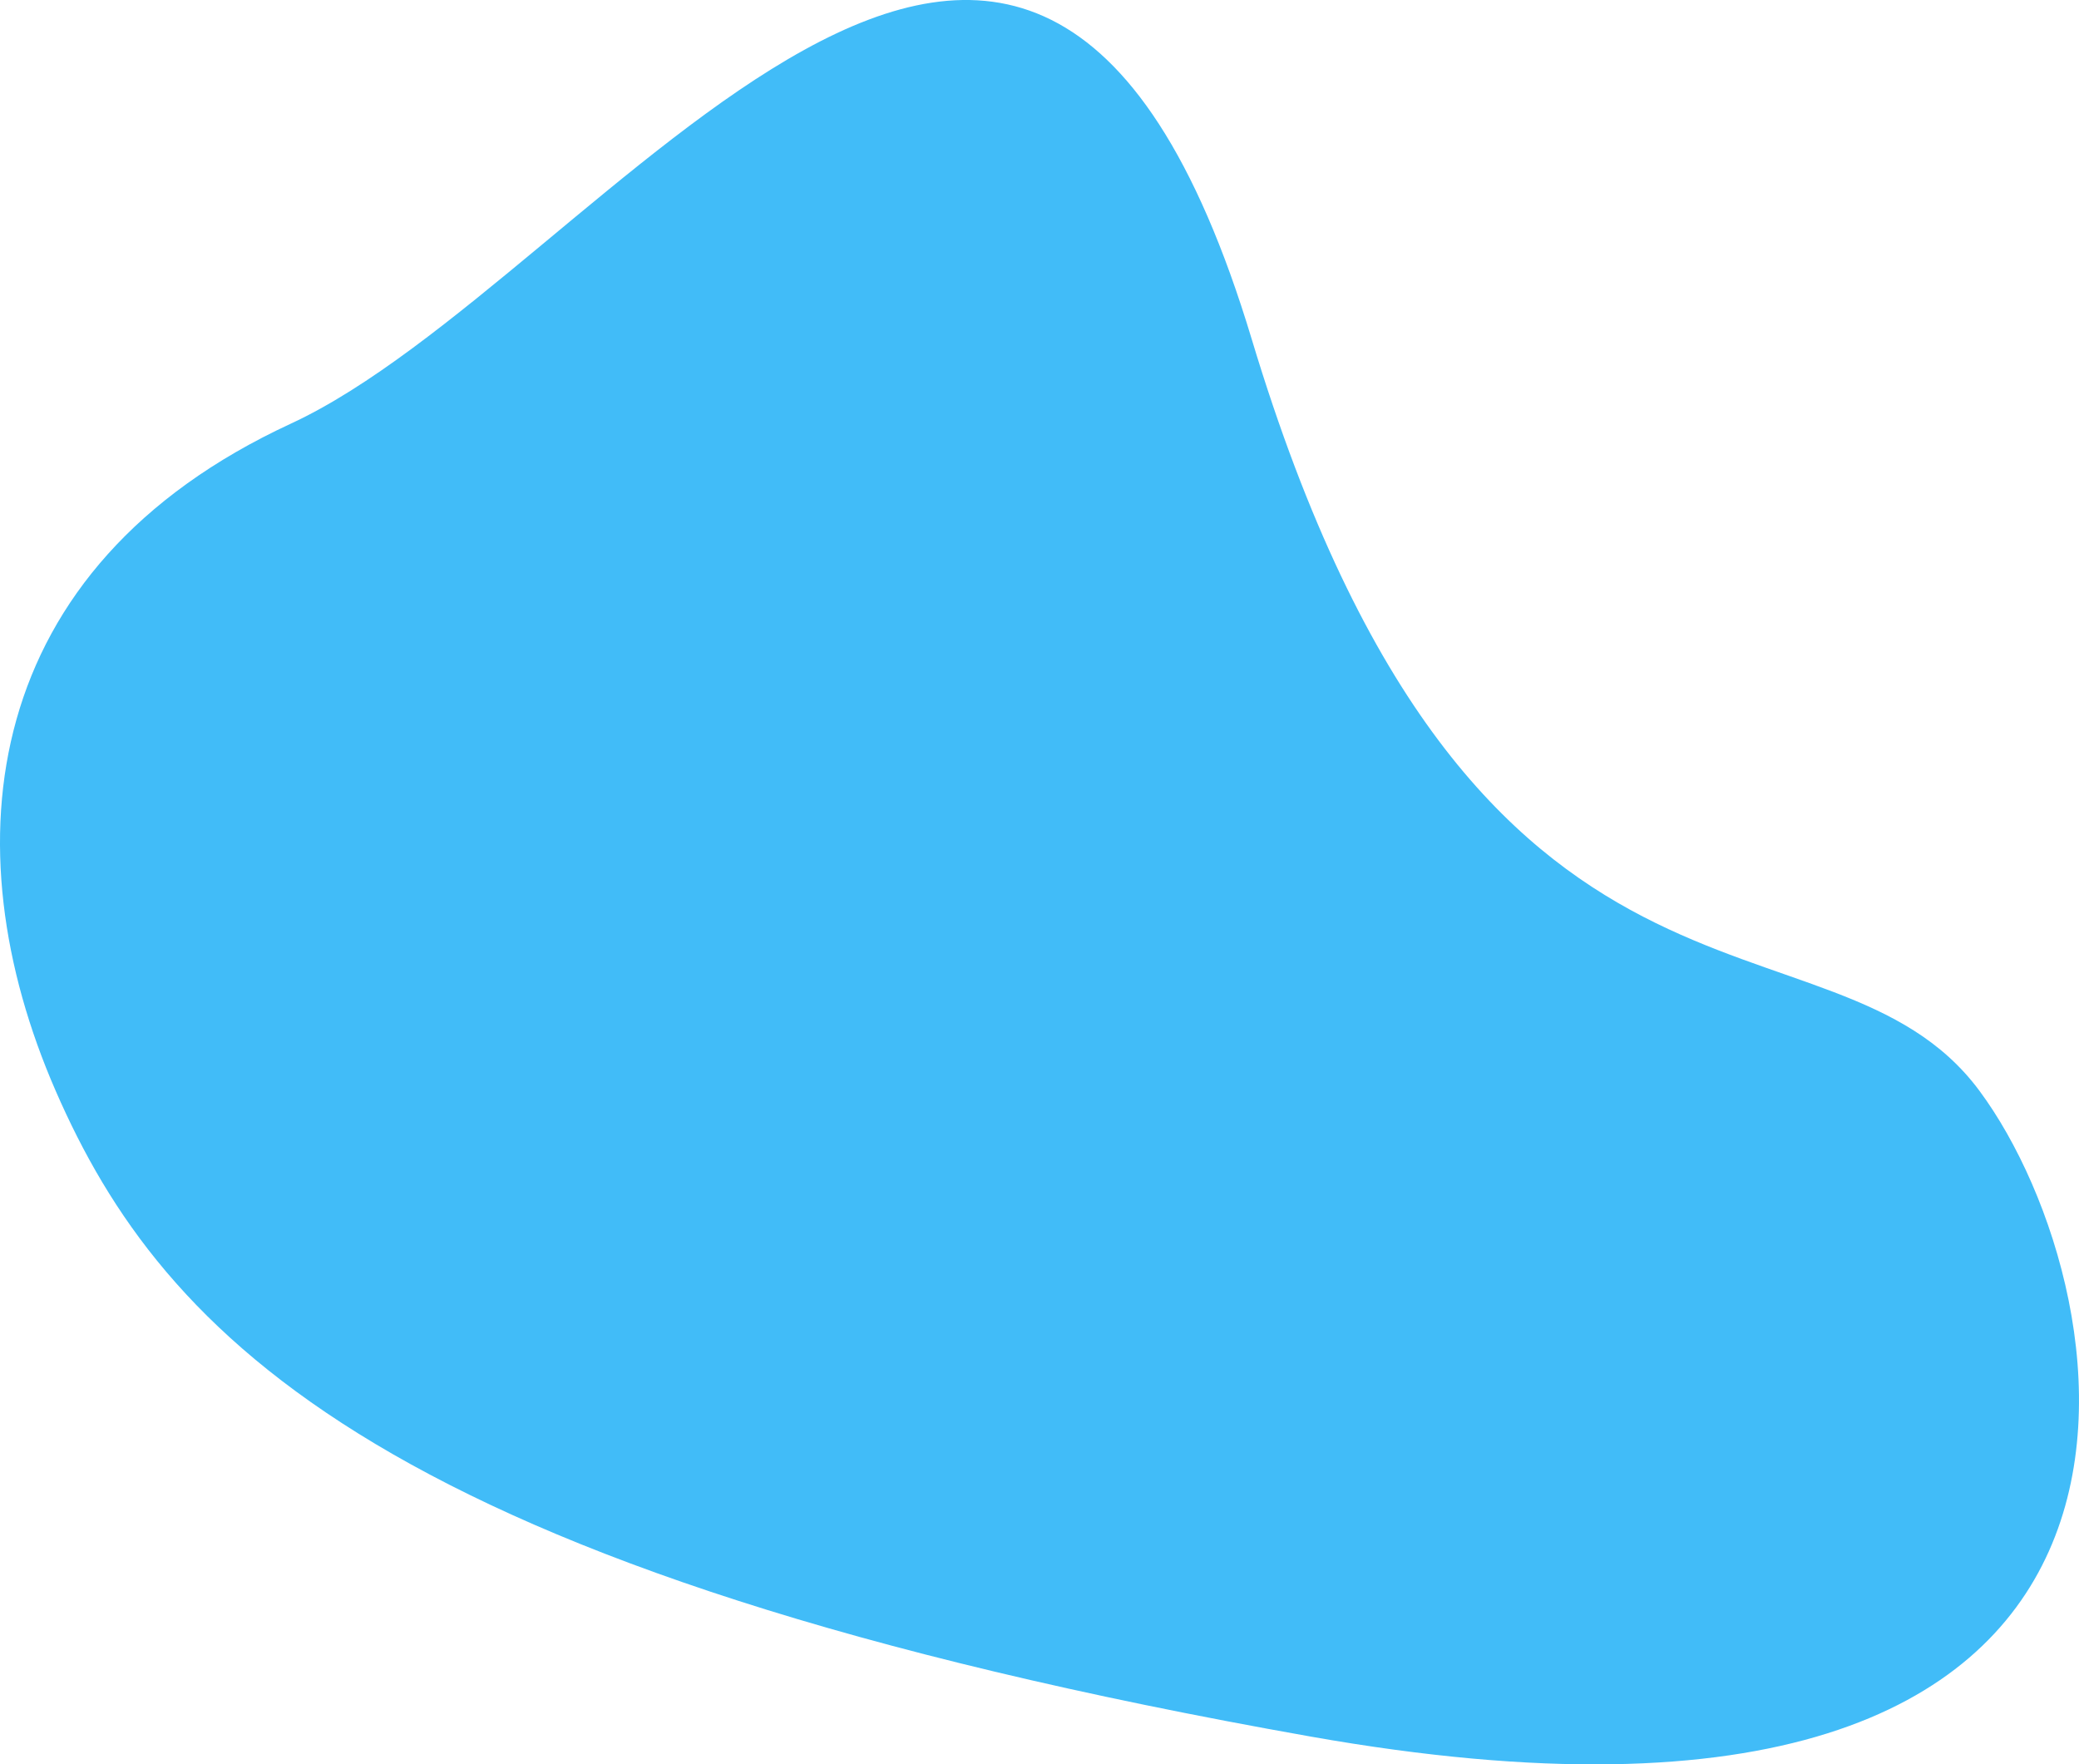<svg xmlns="http://www.w3.org/2000/svg" width="459.36" height="389.807" viewBox="0 0 459.36 389.807"><path d="M-82.638,1364.7c68.731-31.8,163.041-182.2,212.32-18.7s127.675,121.408,160.806,166.093,57.06,178.961-147.838,142.65-253.621-88.521-277.232-142.65S-151.369,1396.5-82.638,1364.7Z" transform="translate(146.882 -1271.093)" fill="#41bcf8"/></svg>